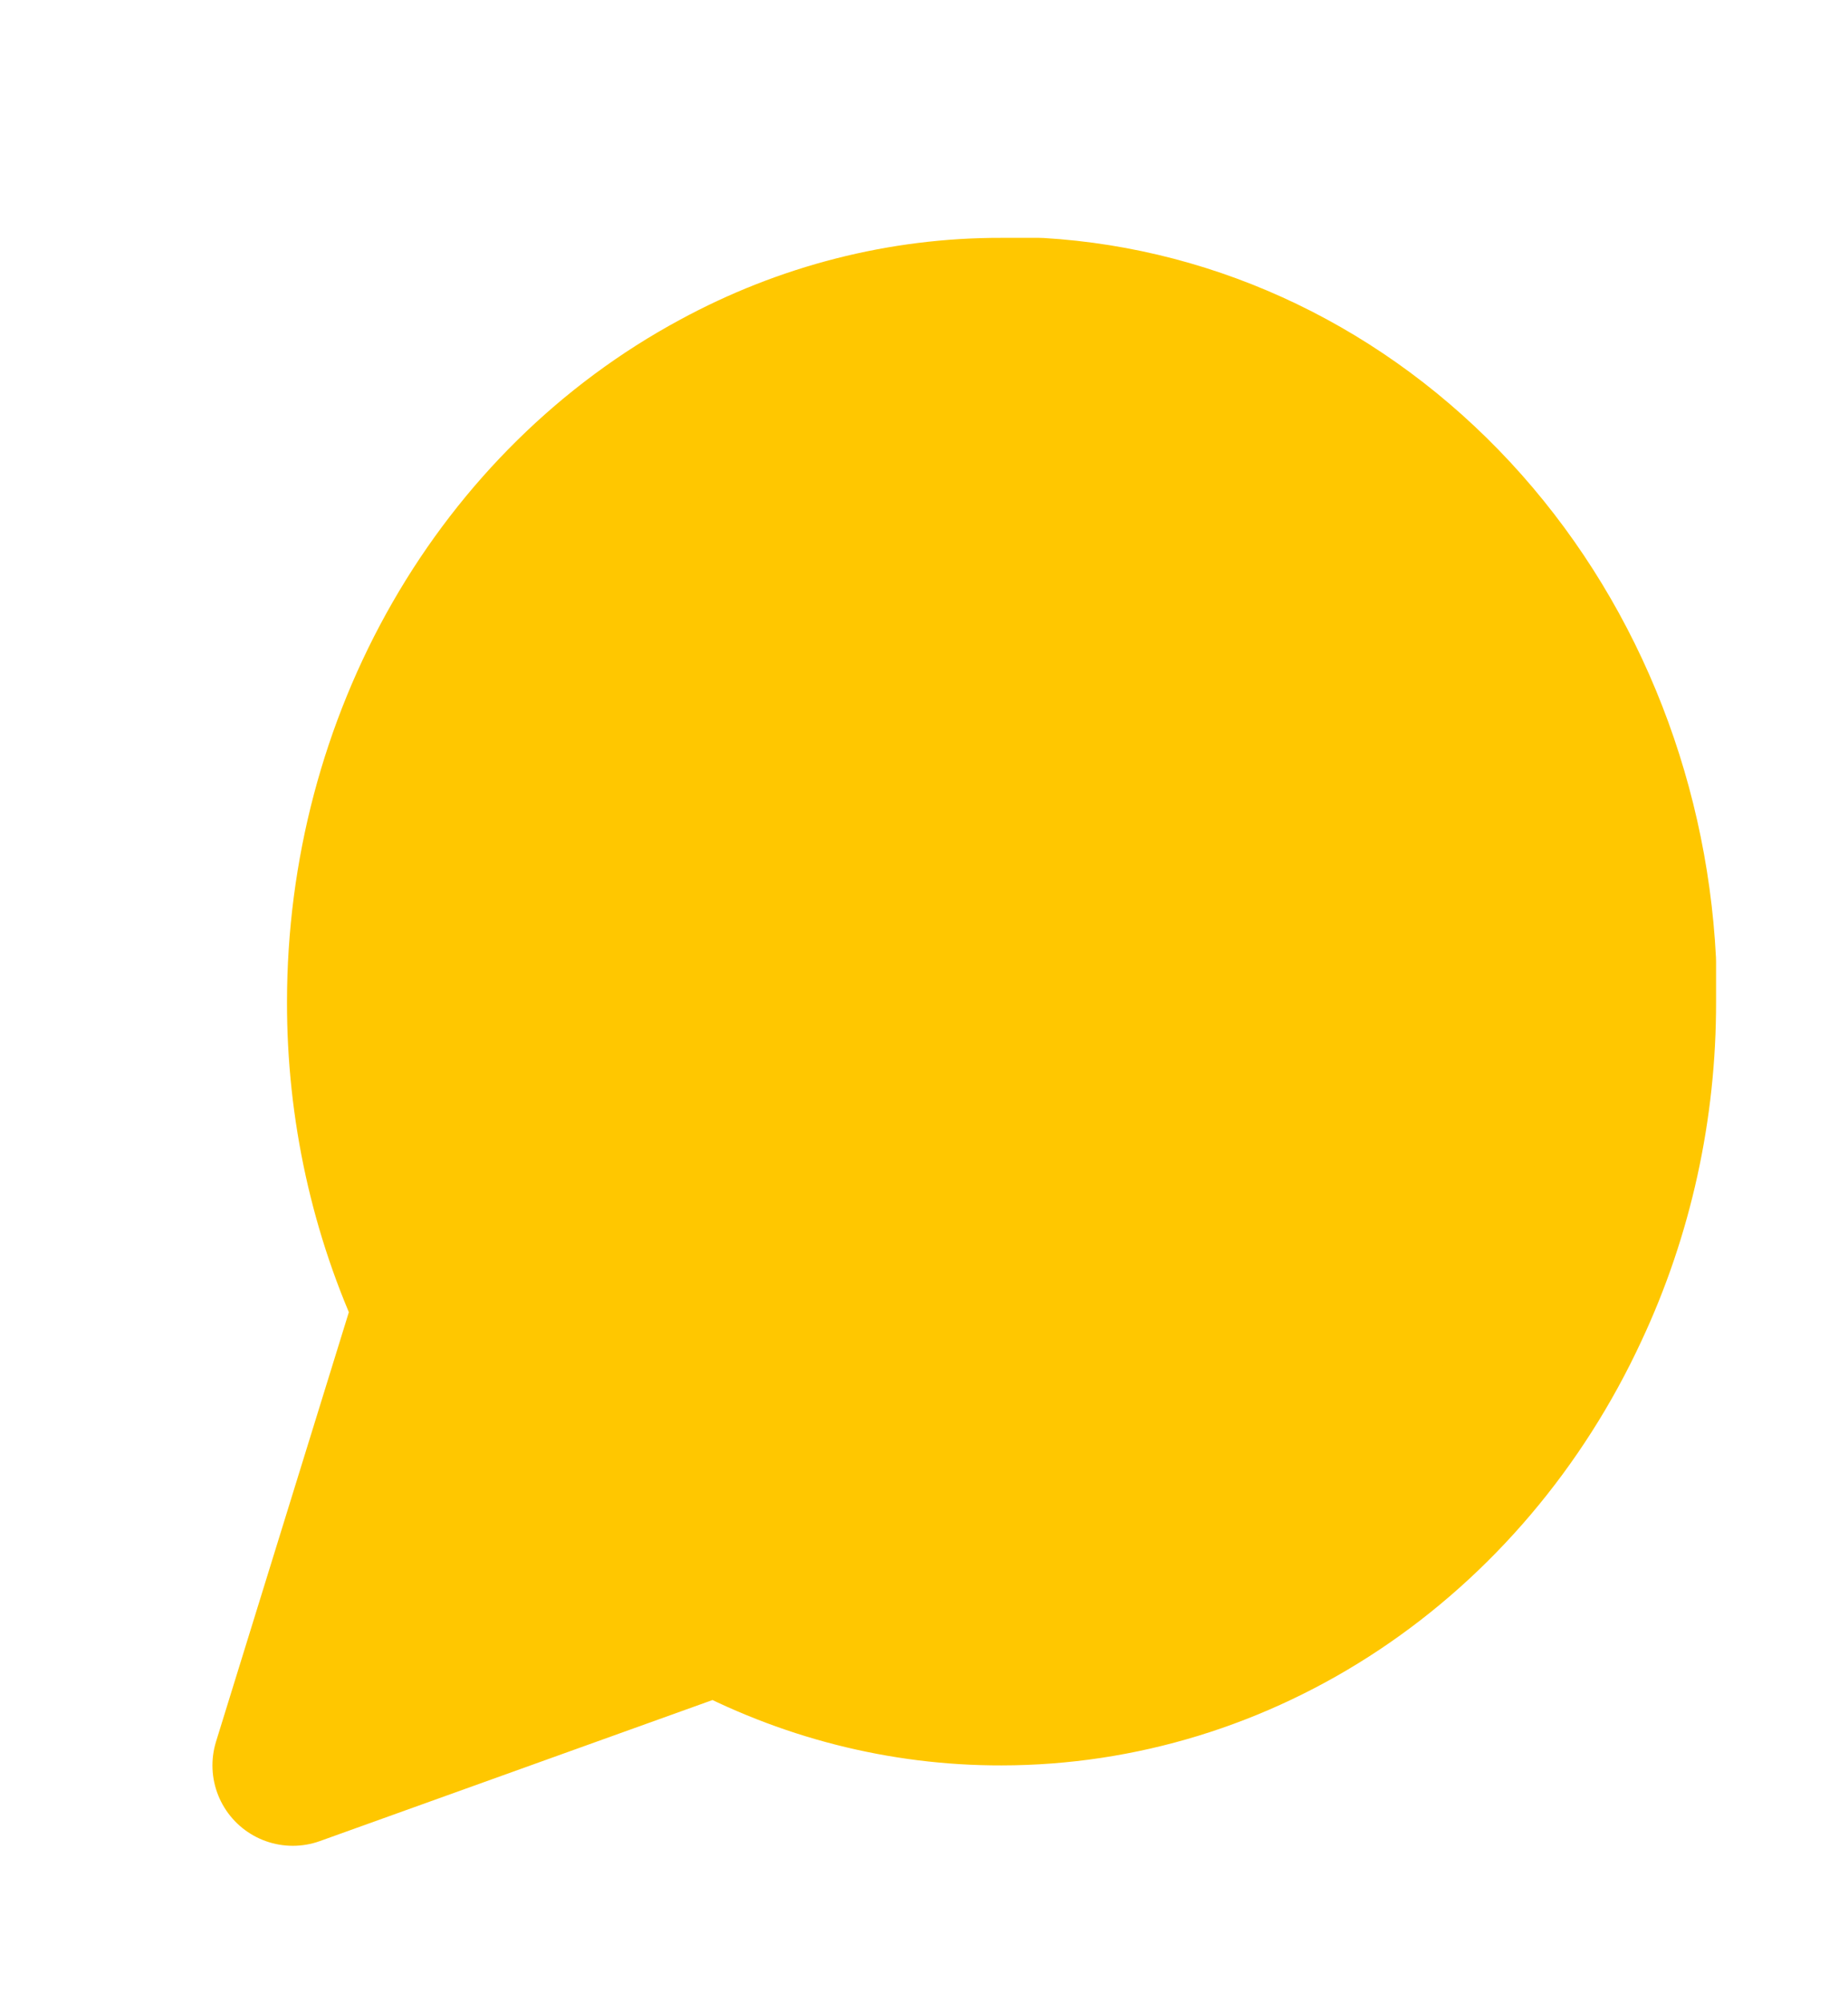 <svg width="24" height="26" viewBox="-2 0 23 19" fill="none" xmlns="http://www.w3.org/2000/svg">
<path d="M18.358 9.5C18.361 10.82 18.075 12.122 17.522 13.3C16.867 14.712 15.86 15.899 14.613 16.729C13.367 17.559 11.931 17.999 10.465 18C9.239 18.003 8.03 17.695 6.936 17.1L1.644 19L3.408 13.3C2.855 12.122 2.569 10.82 2.572 9.5C2.573 7.922 2.981 6.375 3.752 5.033C4.523 3.69 5.626 2.606 6.936 1.9C8.03 1.305 9.239 0.997 10.465 1H10.929C12.865 1.115 14.693 1.995 16.064 3.471C17.434 4.947 18.251 6.916 18.358 9V9.5Z" fill="#FFC700" stroke="#FFC700" stroke-width="2" stroke-linecap="round" stroke-linejoin="round"/>
</svg>
